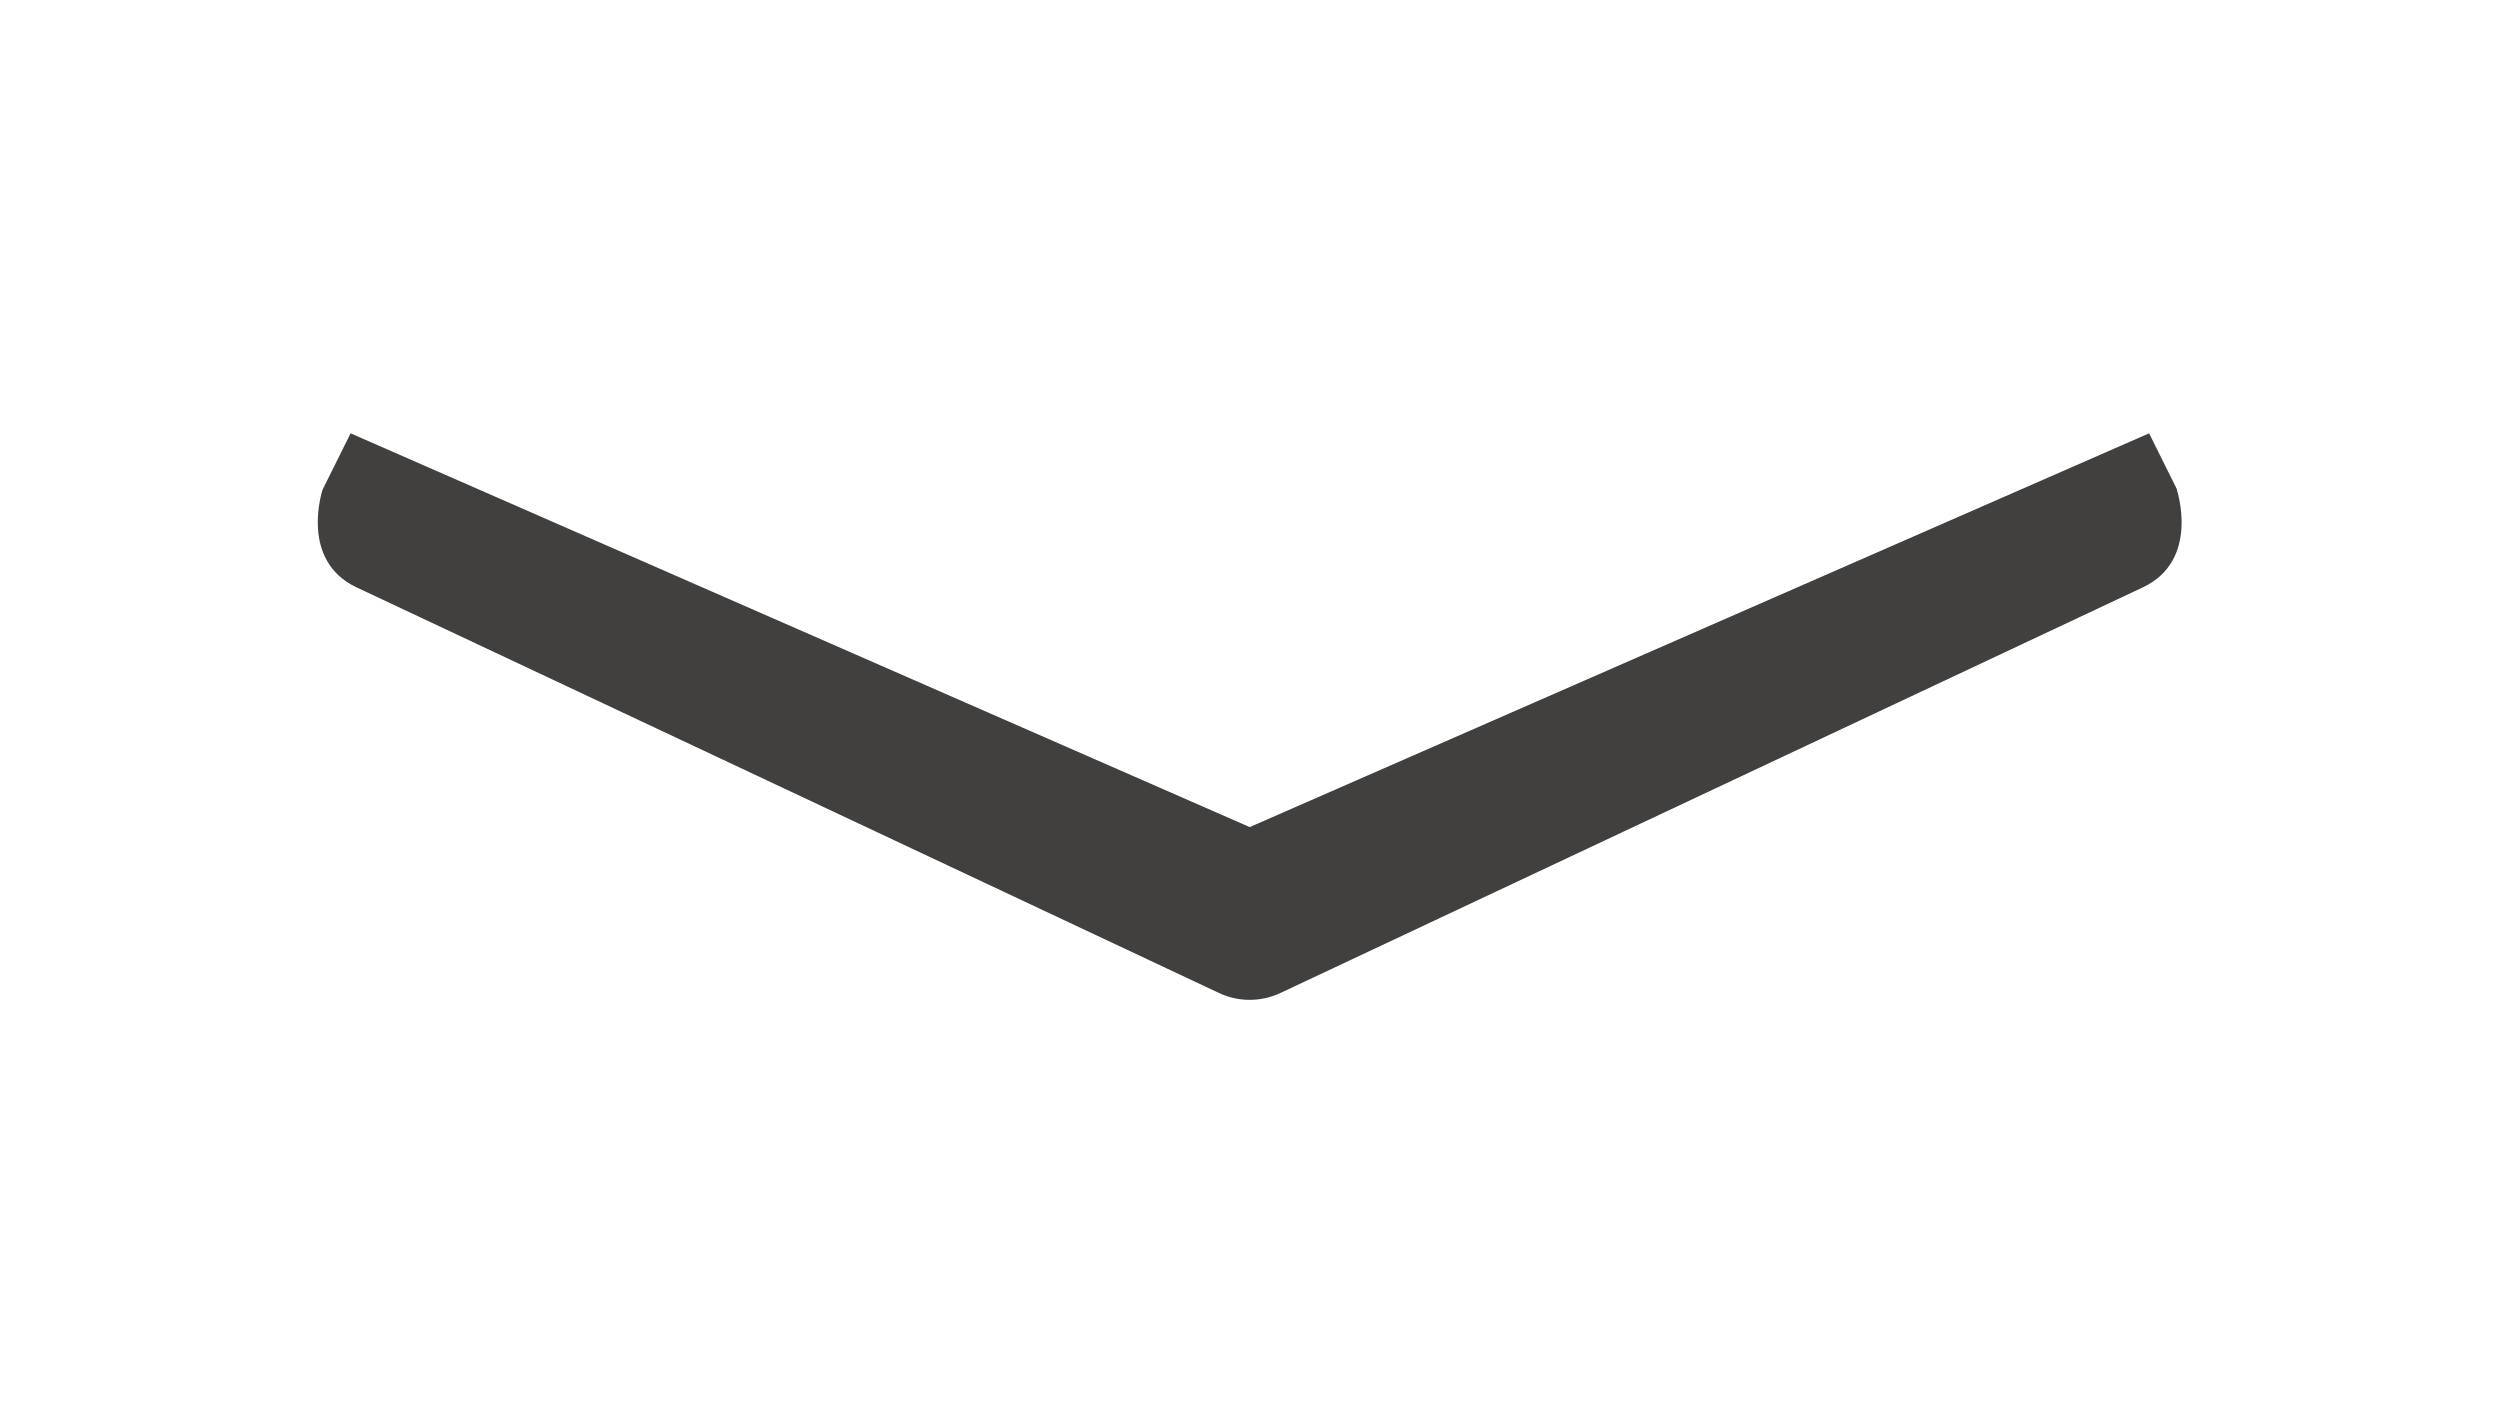 <?xml version="1.0" encoding="UTF-8"?>
<svg id="content" xmlns="http://www.w3.org/2000/svg" viewBox="0 0 84 47.72">
  <defs>
    <style>
      .cls-1 {
        fill: #41403f;
      }
    </style>
  </defs>
  <path class="cls-1" d="M73.15,16.45l-.94-1.89-30.22,13.23L11.78,14.56l-.94,1.89s-.8,2.38,1.15,3.29l28.98,13.63c.65.3,1.39.3,2.04,0l28.98-13.63c1.95-.91,1.15-3.29,1.15-3.29"/>
</svg>